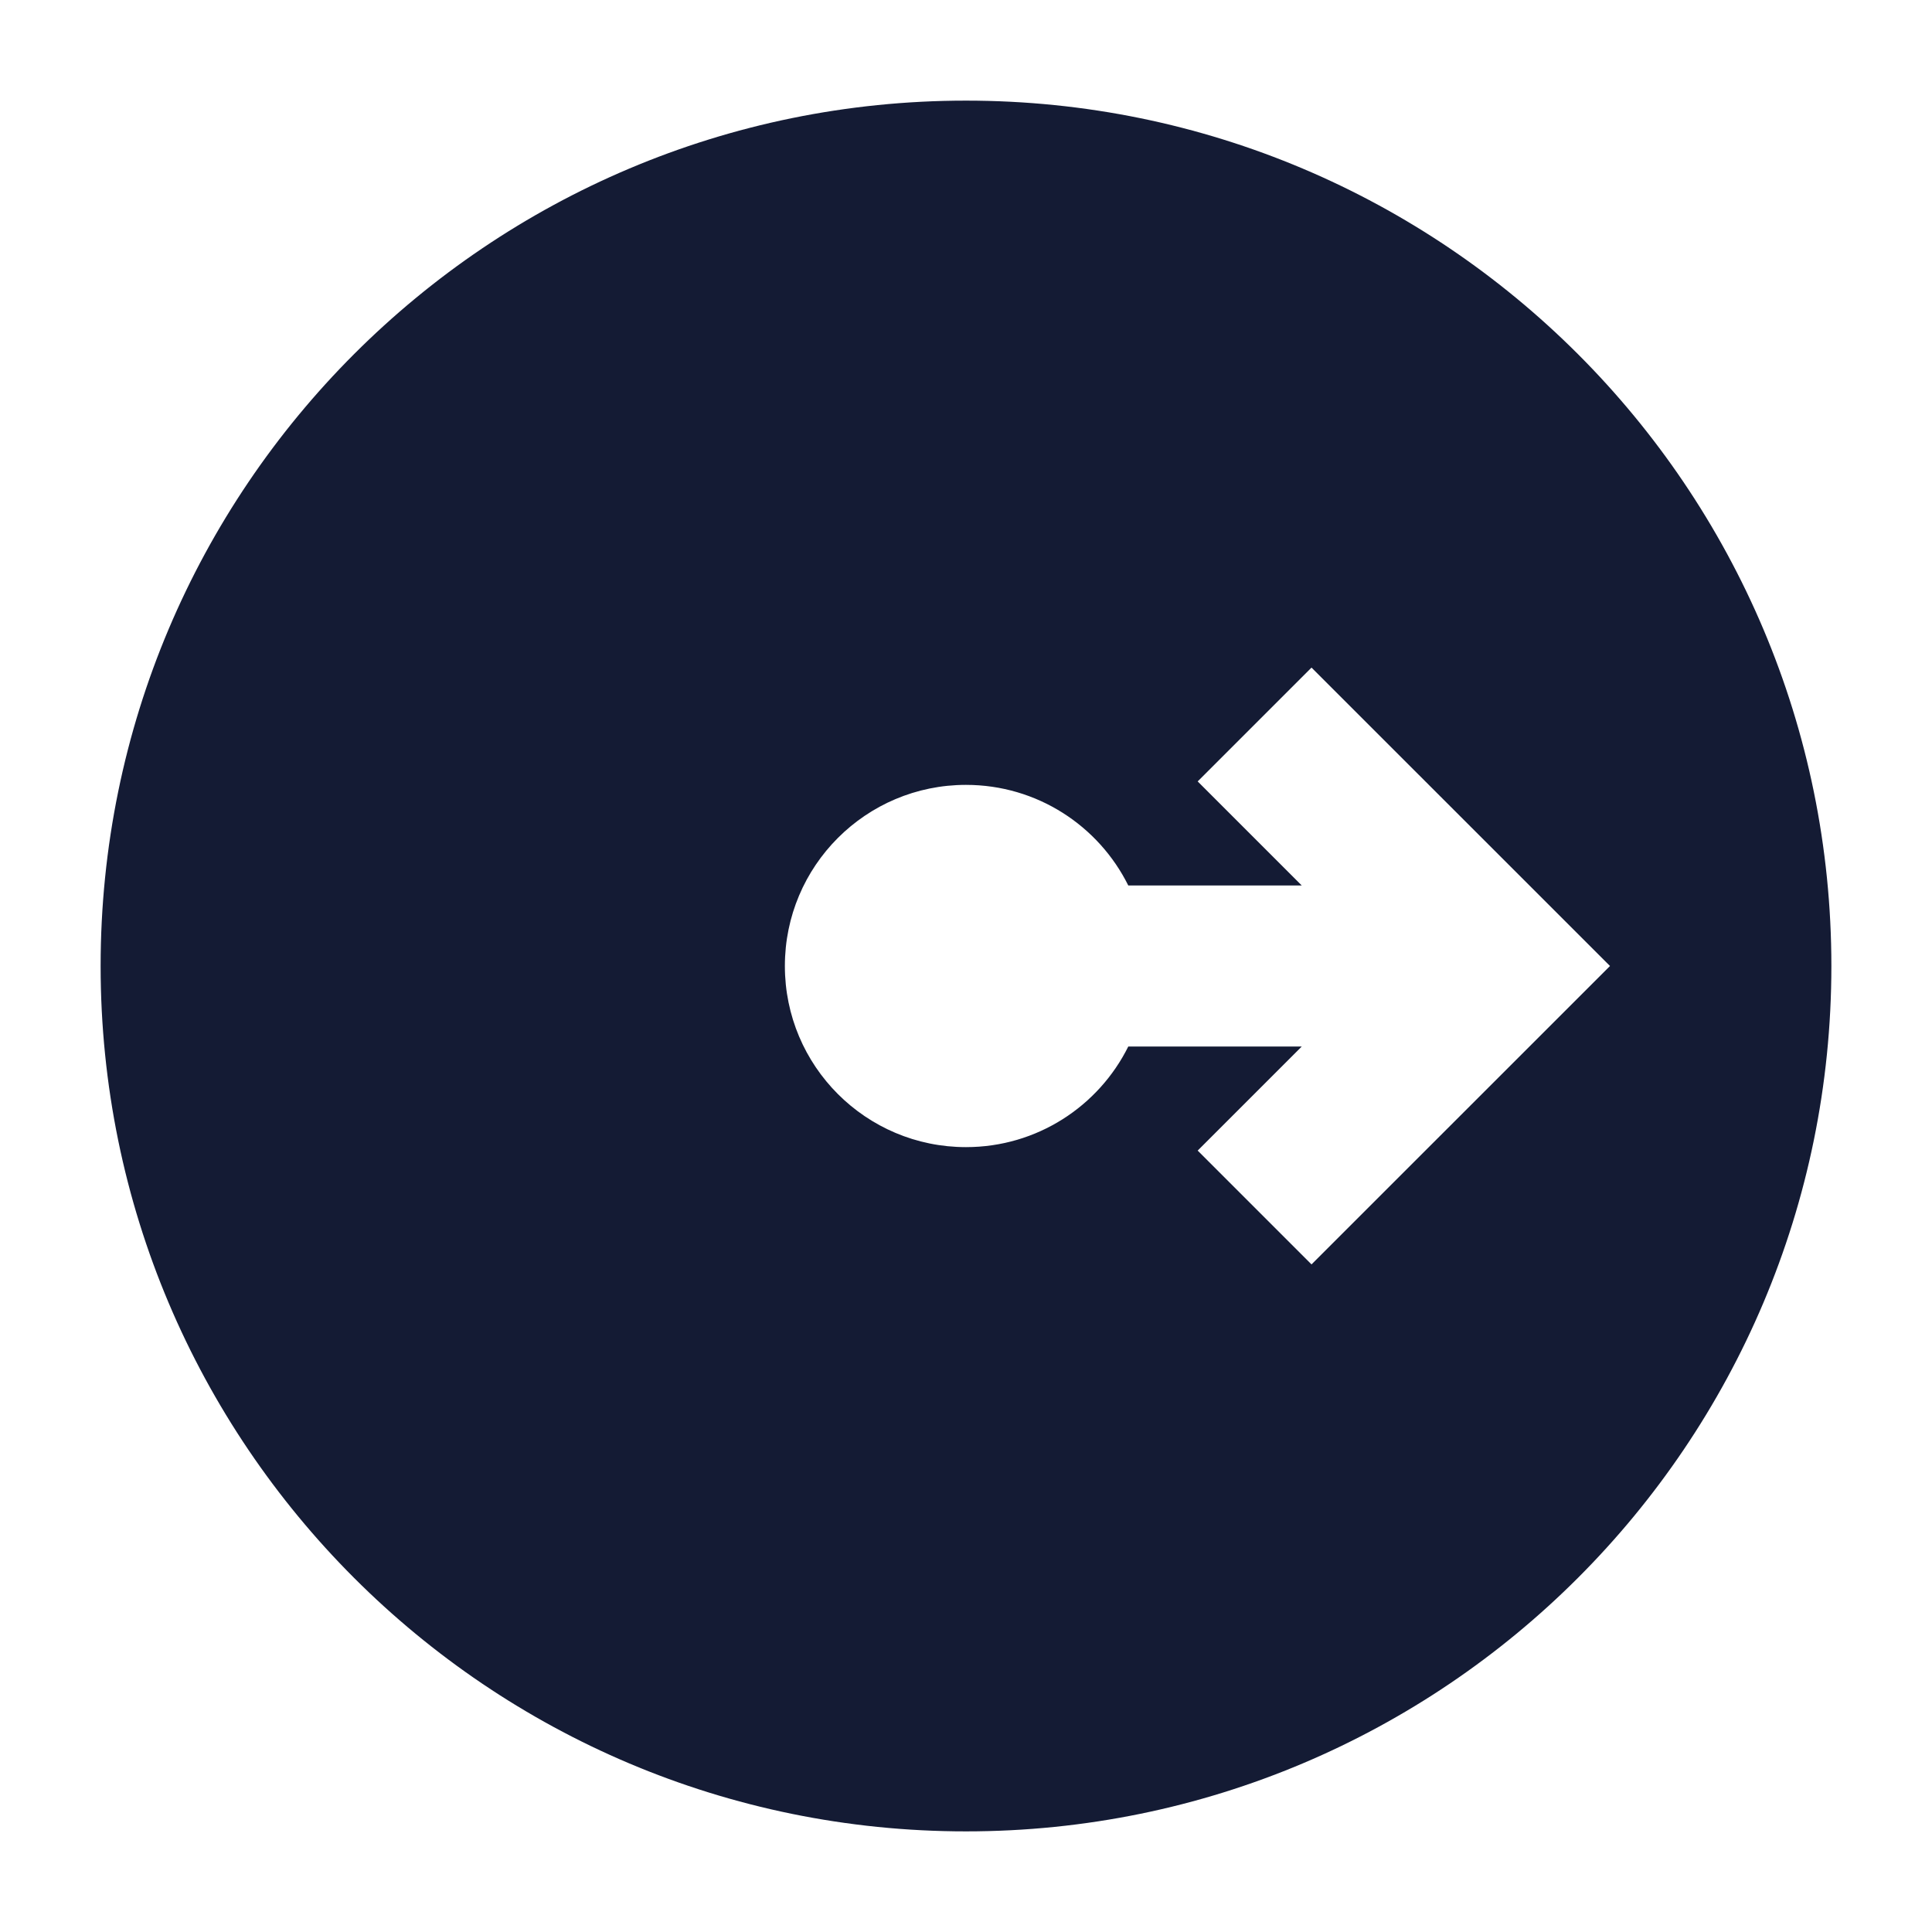 <svg width="24" height="24" viewBox="0 0 24 24" fill="none" xmlns="http://www.w3.org/2000/svg">
<path fill-rule="evenodd" clip-rule="evenodd" d="M22.75 12C22.75 6.063 17.937 1.25 12 1.25C6.063 1.25 1.25 6.063 1.25 12C1.25 17.937 6.063 22.75 12 22.75C17.937 22.75 22.75 17.937 22.75 12ZM12 14.25C12.883 14.25 13.648 13.741 14.016 13H16.171L14.878 14.293L16.292 15.707L20 12L16.292 8.293L14.878 9.707L16.171 11H14.016C13.648 10.259 12.883 9.75 12 9.75C10.757 9.75 9.75 10.757 9.75 12C9.75 13.243 10.757 14.25 12 14.25Z" fill="#141B34"/>
</svg>
